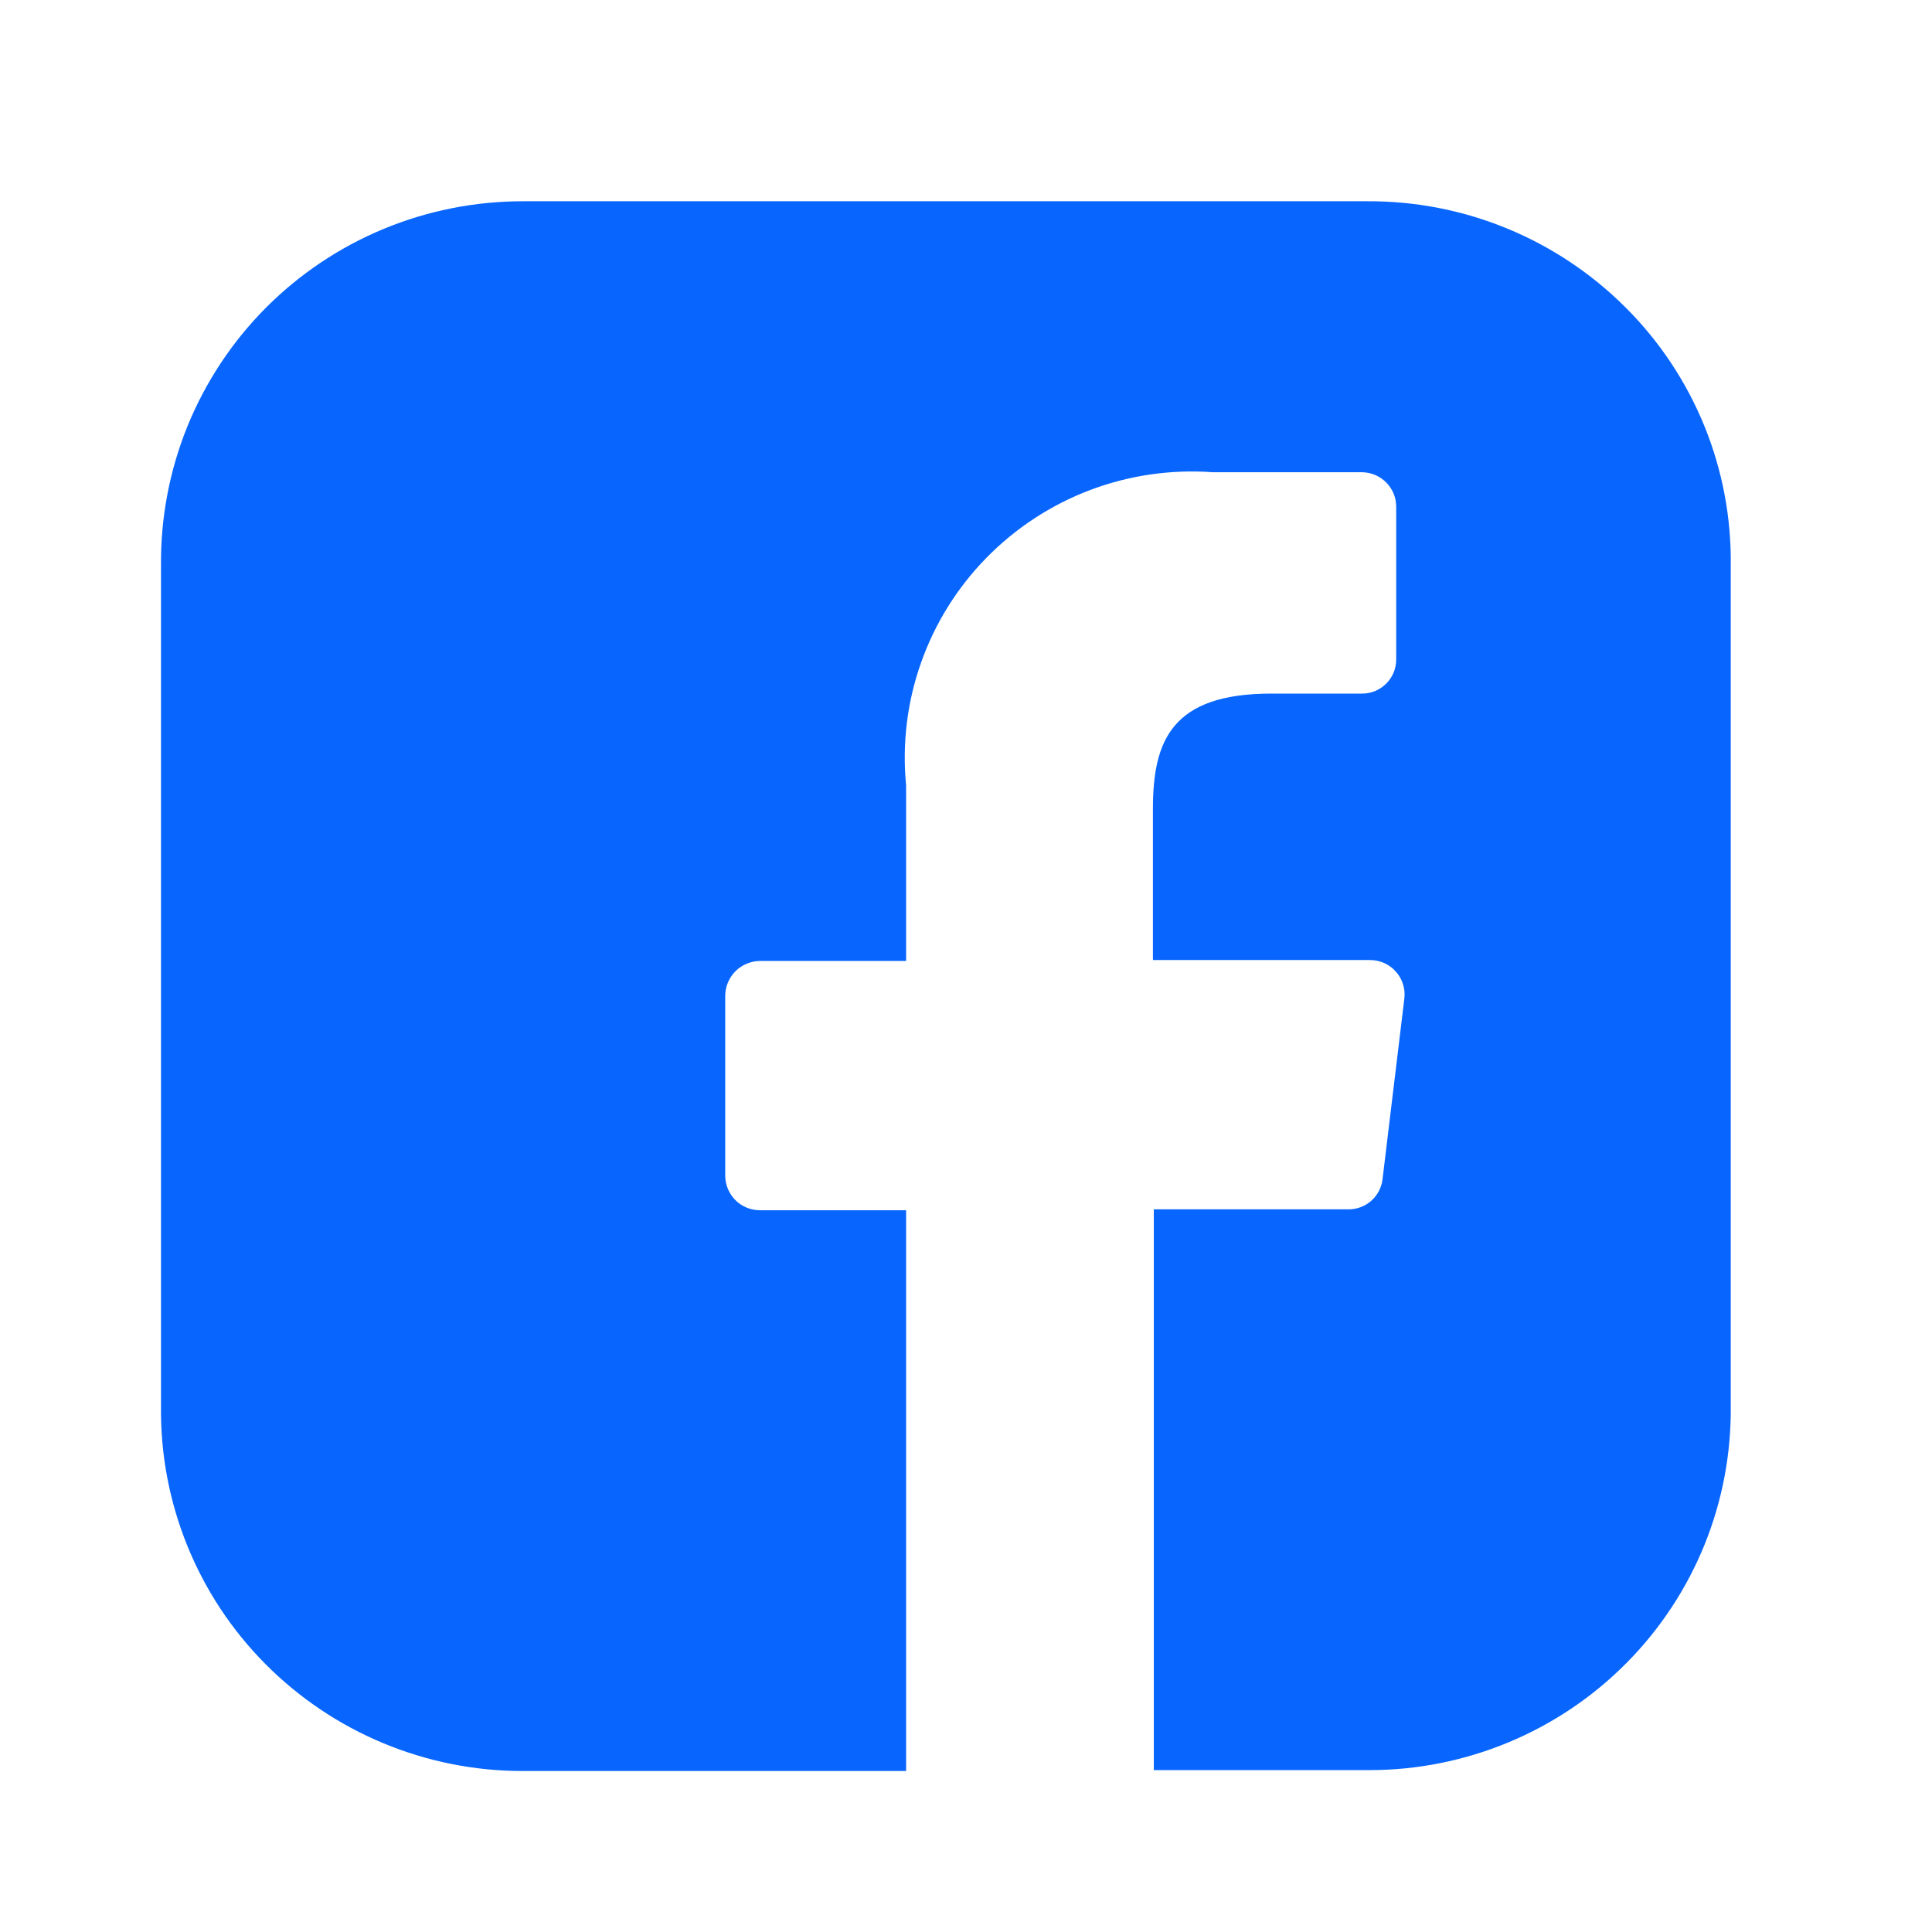 <svg width="24" height="24" viewBox="0 0 24 24" fill="none" xmlns="http://www.w3.org/2000/svg">
<path d="M16.984 2.5H6.494C5.9 2.5 5.311 2.617 4.762 2.845C4.213 3.073 3.715 3.408 3.296 3.83C2.879 4.251 2.55 4.75 2.327 5.299C2.105 5.848 1.994 6.436 2 7.028V17.472C1.993 18.065 2.104 18.652 2.327 19.202C2.549 19.751 2.879 20.25 3.296 20.67C3.715 21.092 4.213 21.427 4.762 21.655C5.311 21.883 5.899 22.001 6.493 22H11.256V15.034H9.436C9.324 15.033 9.216 14.989 9.136 14.909C9.056 14.829 9.011 14.722 9.009 14.609V12.373C9.009 12.316 9.02 12.259 9.042 12.206C9.064 12.153 9.097 12.104 9.137 12.064C9.178 12.023 9.227 11.991 9.28 11.97C9.333 11.948 9.39 11.937 9.447 11.937H11.256V9.757C11.206 9.242 11.268 8.722 11.441 8.234C11.613 7.745 11.89 7.301 12.252 6.931C12.615 6.56 13.055 6.272 13.54 6.088C14.026 5.904 14.546 5.829 15.063 5.866H16.917C16.974 5.867 17.03 5.878 17.082 5.9C17.135 5.923 17.182 5.955 17.222 5.995C17.261 6.036 17.293 6.084 17.314 6.136C17.335 6.189 17.345 6.245 17.344 6.302V8.192C17.344 8.248 17.333 8.304 17.312 8.355C17.29 8.407 17.259 8.454 17.219 8.493C17.179 8.532 17.132 8.564 17.081 8.585C17.029 8.606 16.973 8.617 16.917 8.616H15.794C14.558 8.616 14.322 9.198 14.322 10.047V11.926H17.018C17.079 11.926 17.139 11.938 17.195 11.963C17.25 11.988 17.3 12.024 17.34 12.07C17.381 12.115 17.411 12.169 17.429 12.227C17.447 12.285 17.453 12.346 17.445 12.406L17.175 14.643C17.164 14.748 17.114 14.846 17.035 14.916C16.956 14.986 16.854 15.024 16.748 15.023H14.333V21.989H17.007C17.602 21.99 18.19 21.872 18.739 21.644C19.288 21.416 19.786 21.081 20.204 20.659C20.622 20.238 20.951 19.739 21.174 19.19C21.396 18.641 21.507 18.053 21.5 17.46V7.028C21.508 6.434 21.397 5.844 21.173 5.293C20.949 4.743 20.617 4.242 20.196 3.822C19.775 3.4 19.274 3.066 18.723 2.839C18.172 2.612 17.581 2.497 16.984 2.5Z" fill="#0866FF"/>
</svg>
